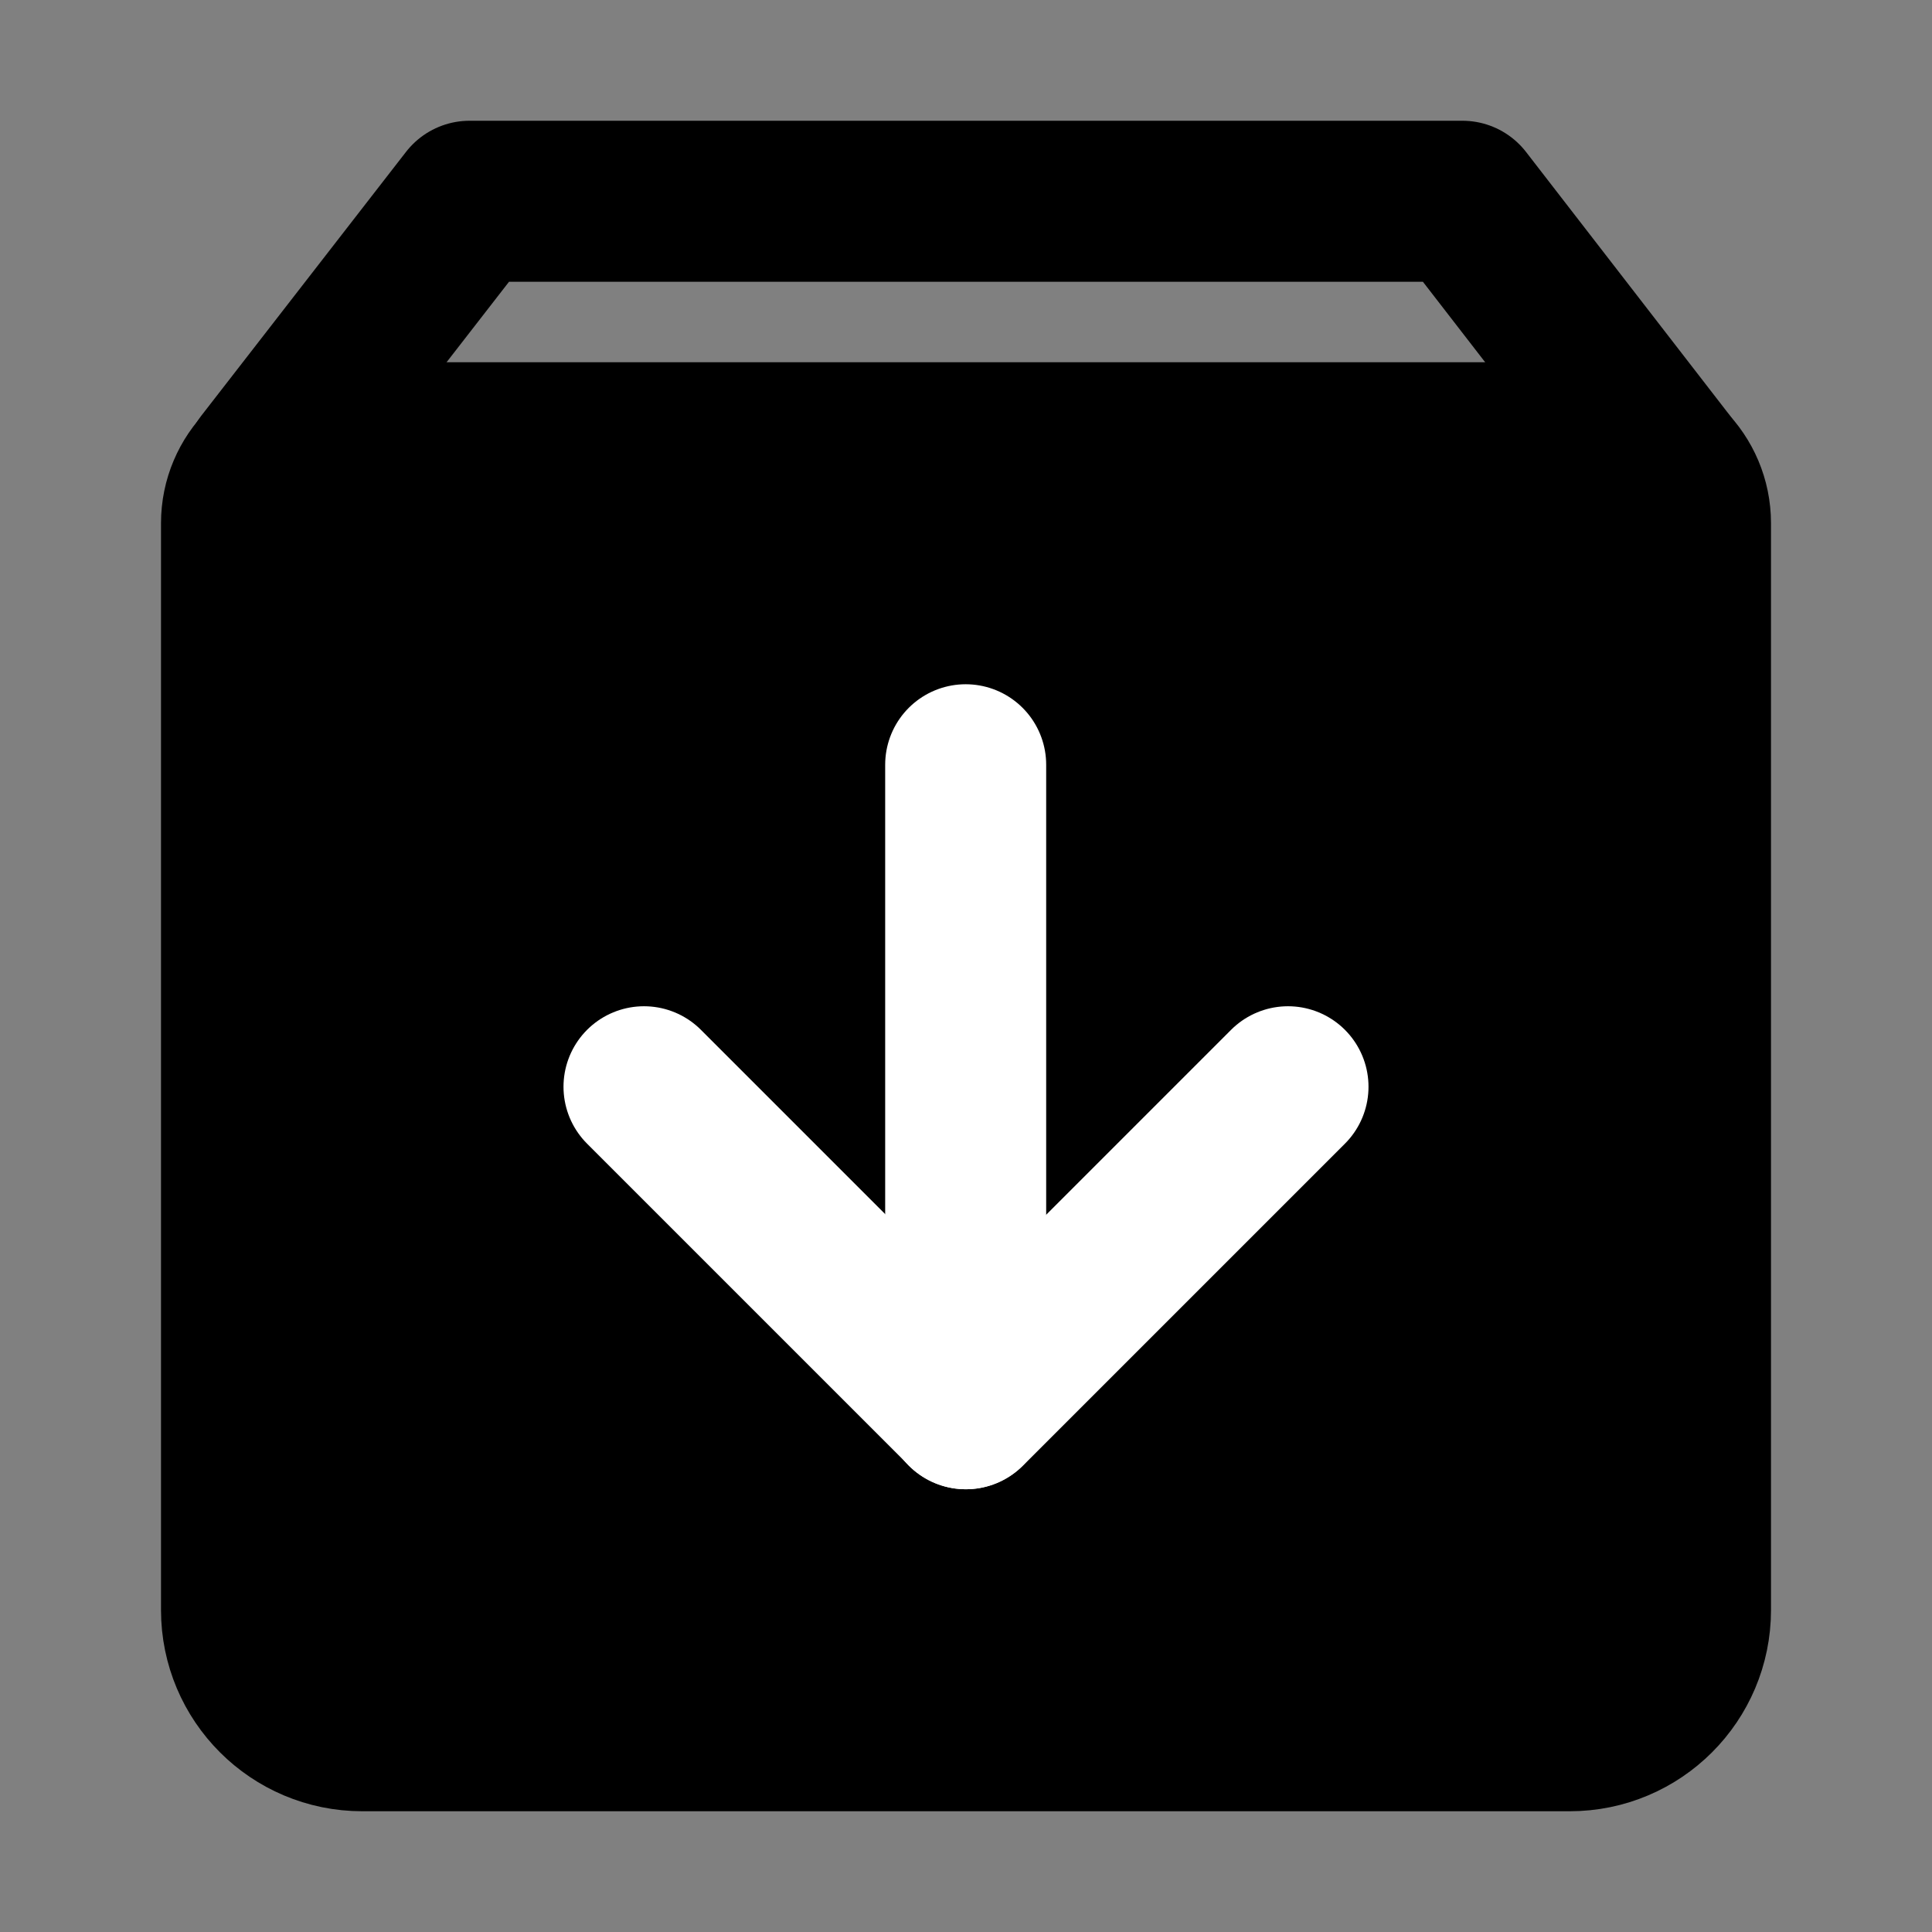 <svg viewBox="0 0 48 48" fill="none" xmlns="http://www.w3.org/2000/svg"><rect x="0" y="0" width="48" height="48" fill="#808080" stroke="none"/><rect fill="white" fill-opacity="0.01"/><path d="M41.4 11.551L36.333 5H11.667L6.584 11.551" stroke="black" stroke-width="4" stroke-linecap="round" stroke-linejoin="round"/><path d="M6 13C6 11.895 6.895 11 8 11H40C41.105 11 42 11.895 42 13V40C42 41.657 40.657 43 39 43H9C7.343 43 6 41.657 6 40V13Z" fill="currentColor" stroke="currentColor" stroke-width="4" stroke-linejoin="round"/><path d="M32 27L24 35L16 27" stroke="white" stroke-width="4" stroke-linecap="round" stroke-linejoin="round"/><path d="M23.992 19V35" stroke="white" stroke-width="4" stroke-linecap="round" stroke-linejoin="round"/></svg>